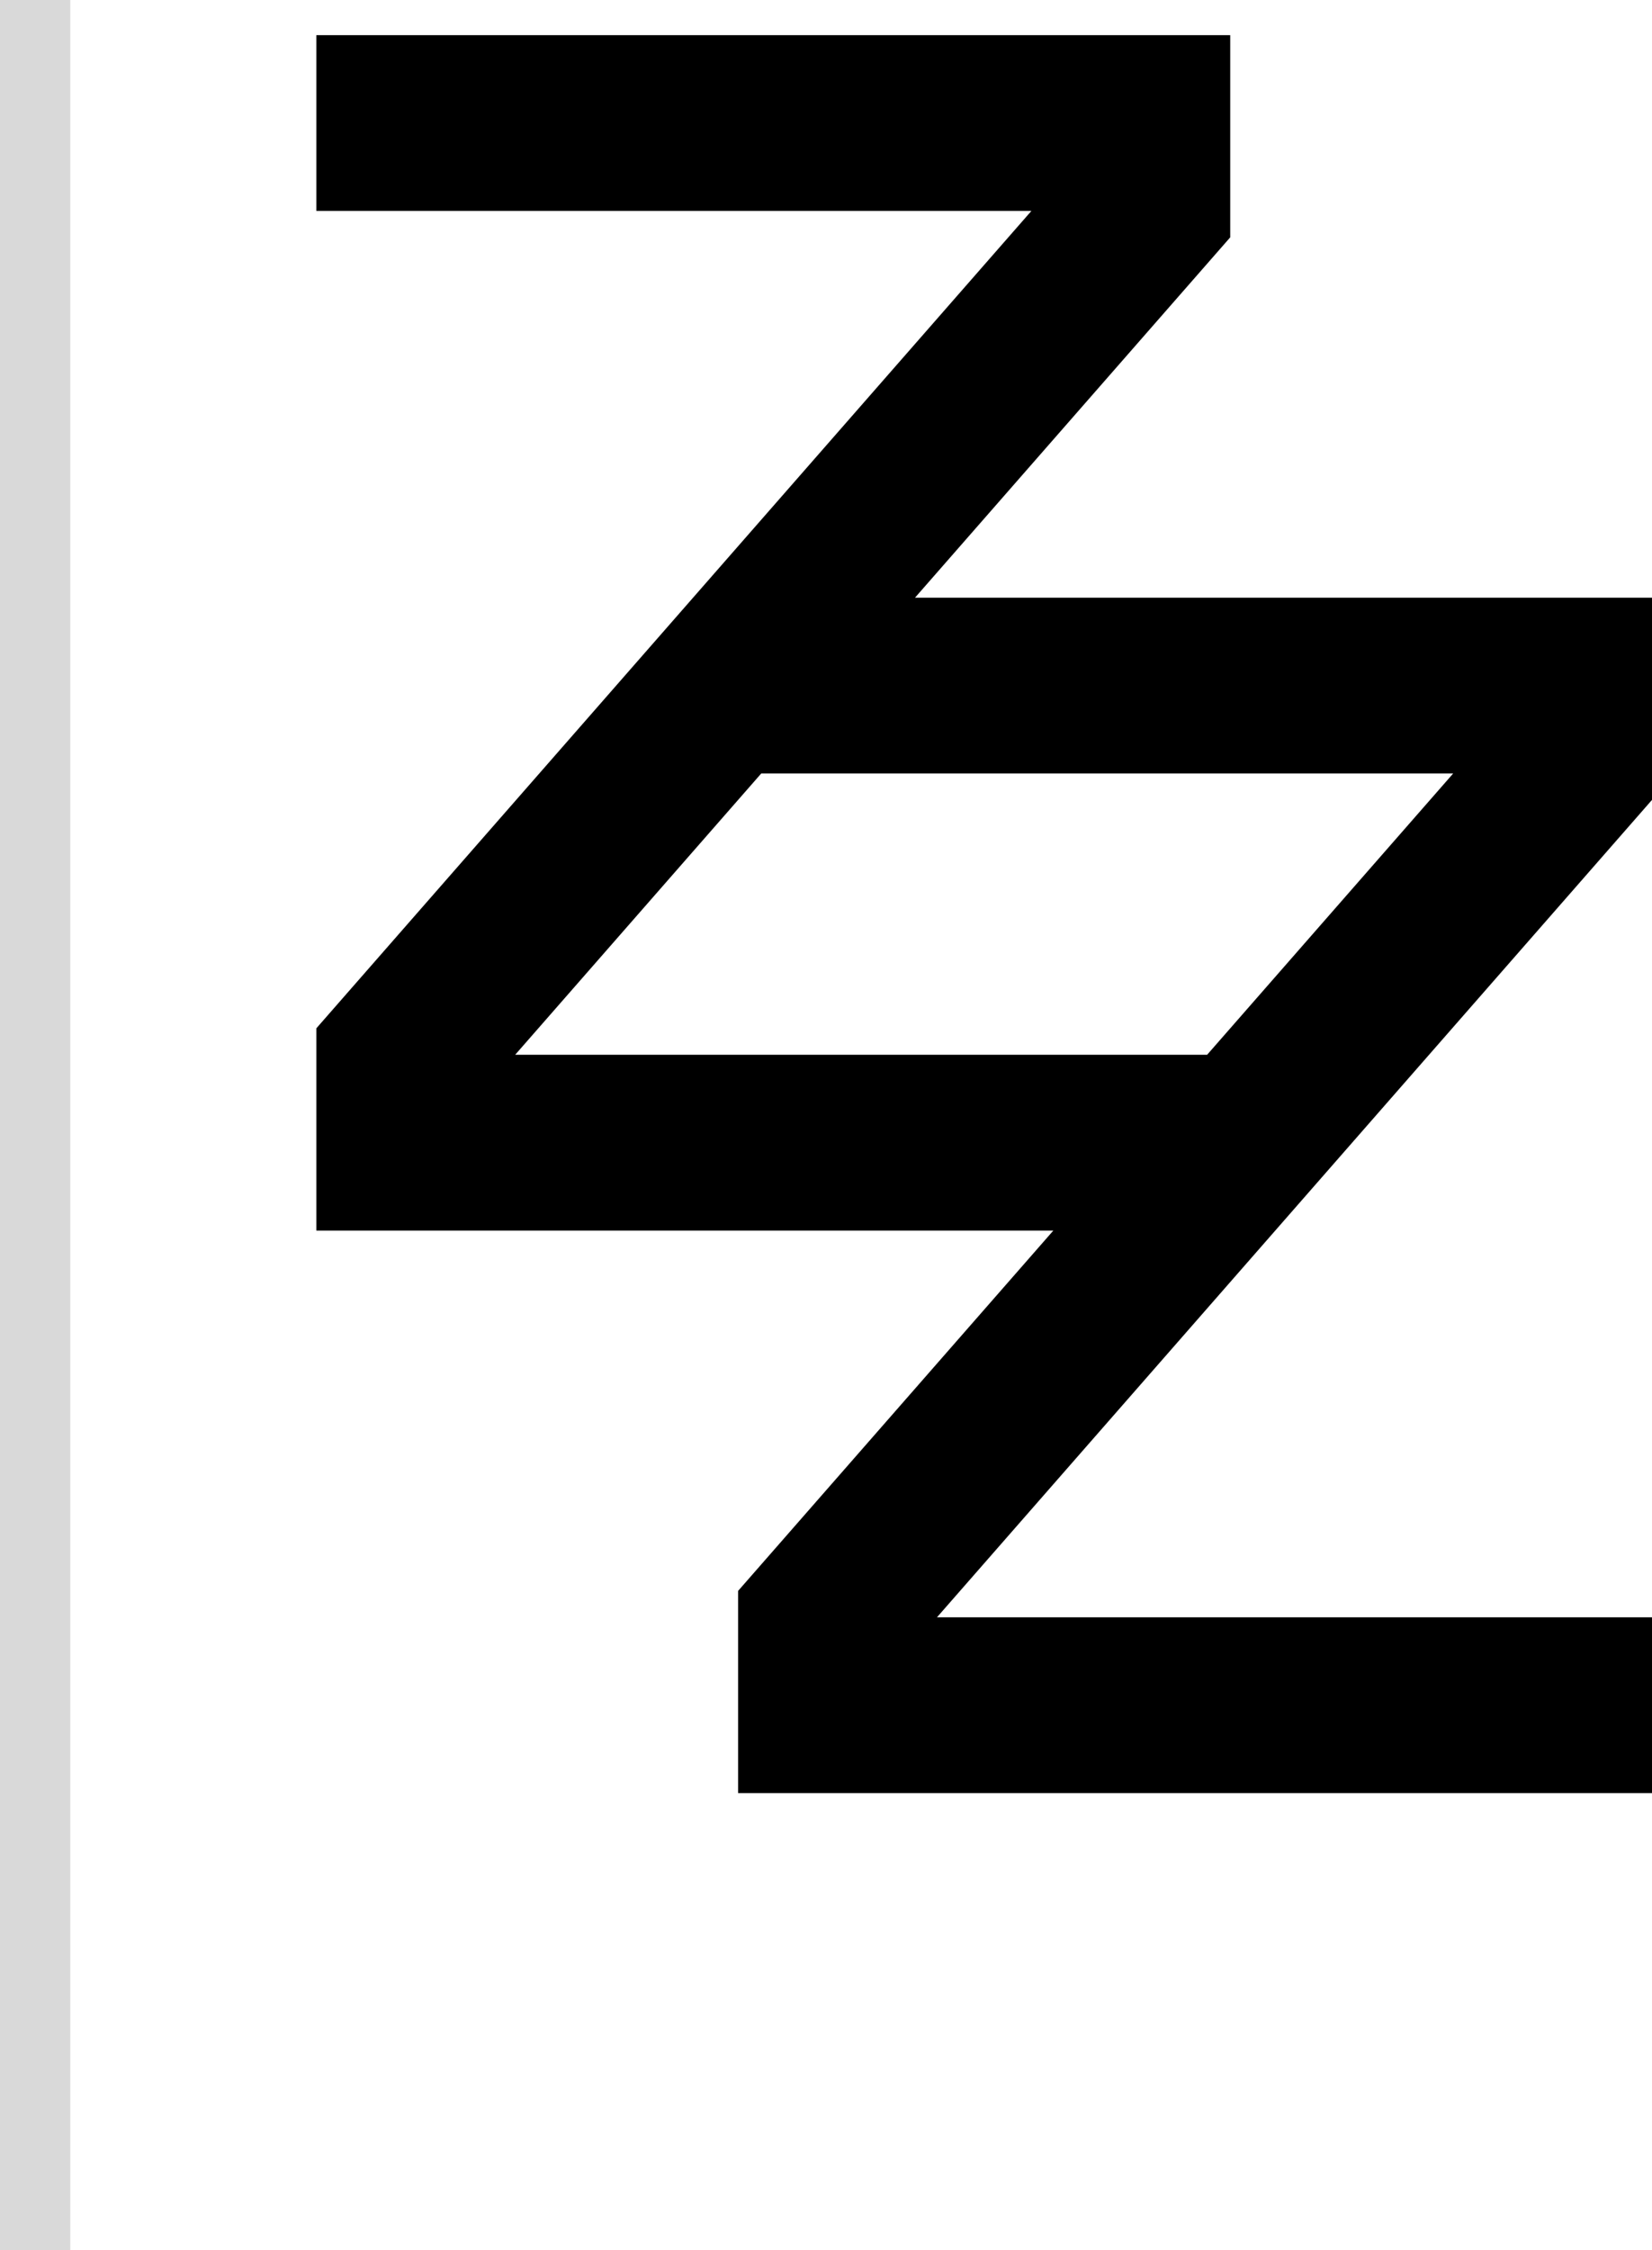 <svg width="47" height="64" viewBox="0 0 47 64" fill="none" xmlns="http://www.w3.org/2000/svg">
<path fill-rule="evenodd" clip-rule="evenodd" d="M35 6.751L26.032 17H47V22.751L26.657 46H47V51H21V45.248L29.968 35H9V29.248L29.343 6H9V1H35V6.751ZM14.657 30H34.343L41.343 22H21.657L14.657 30Z" fill="black"/>
<rect width="2" height="64" fill="#D9D9D9"/>
</svg>
